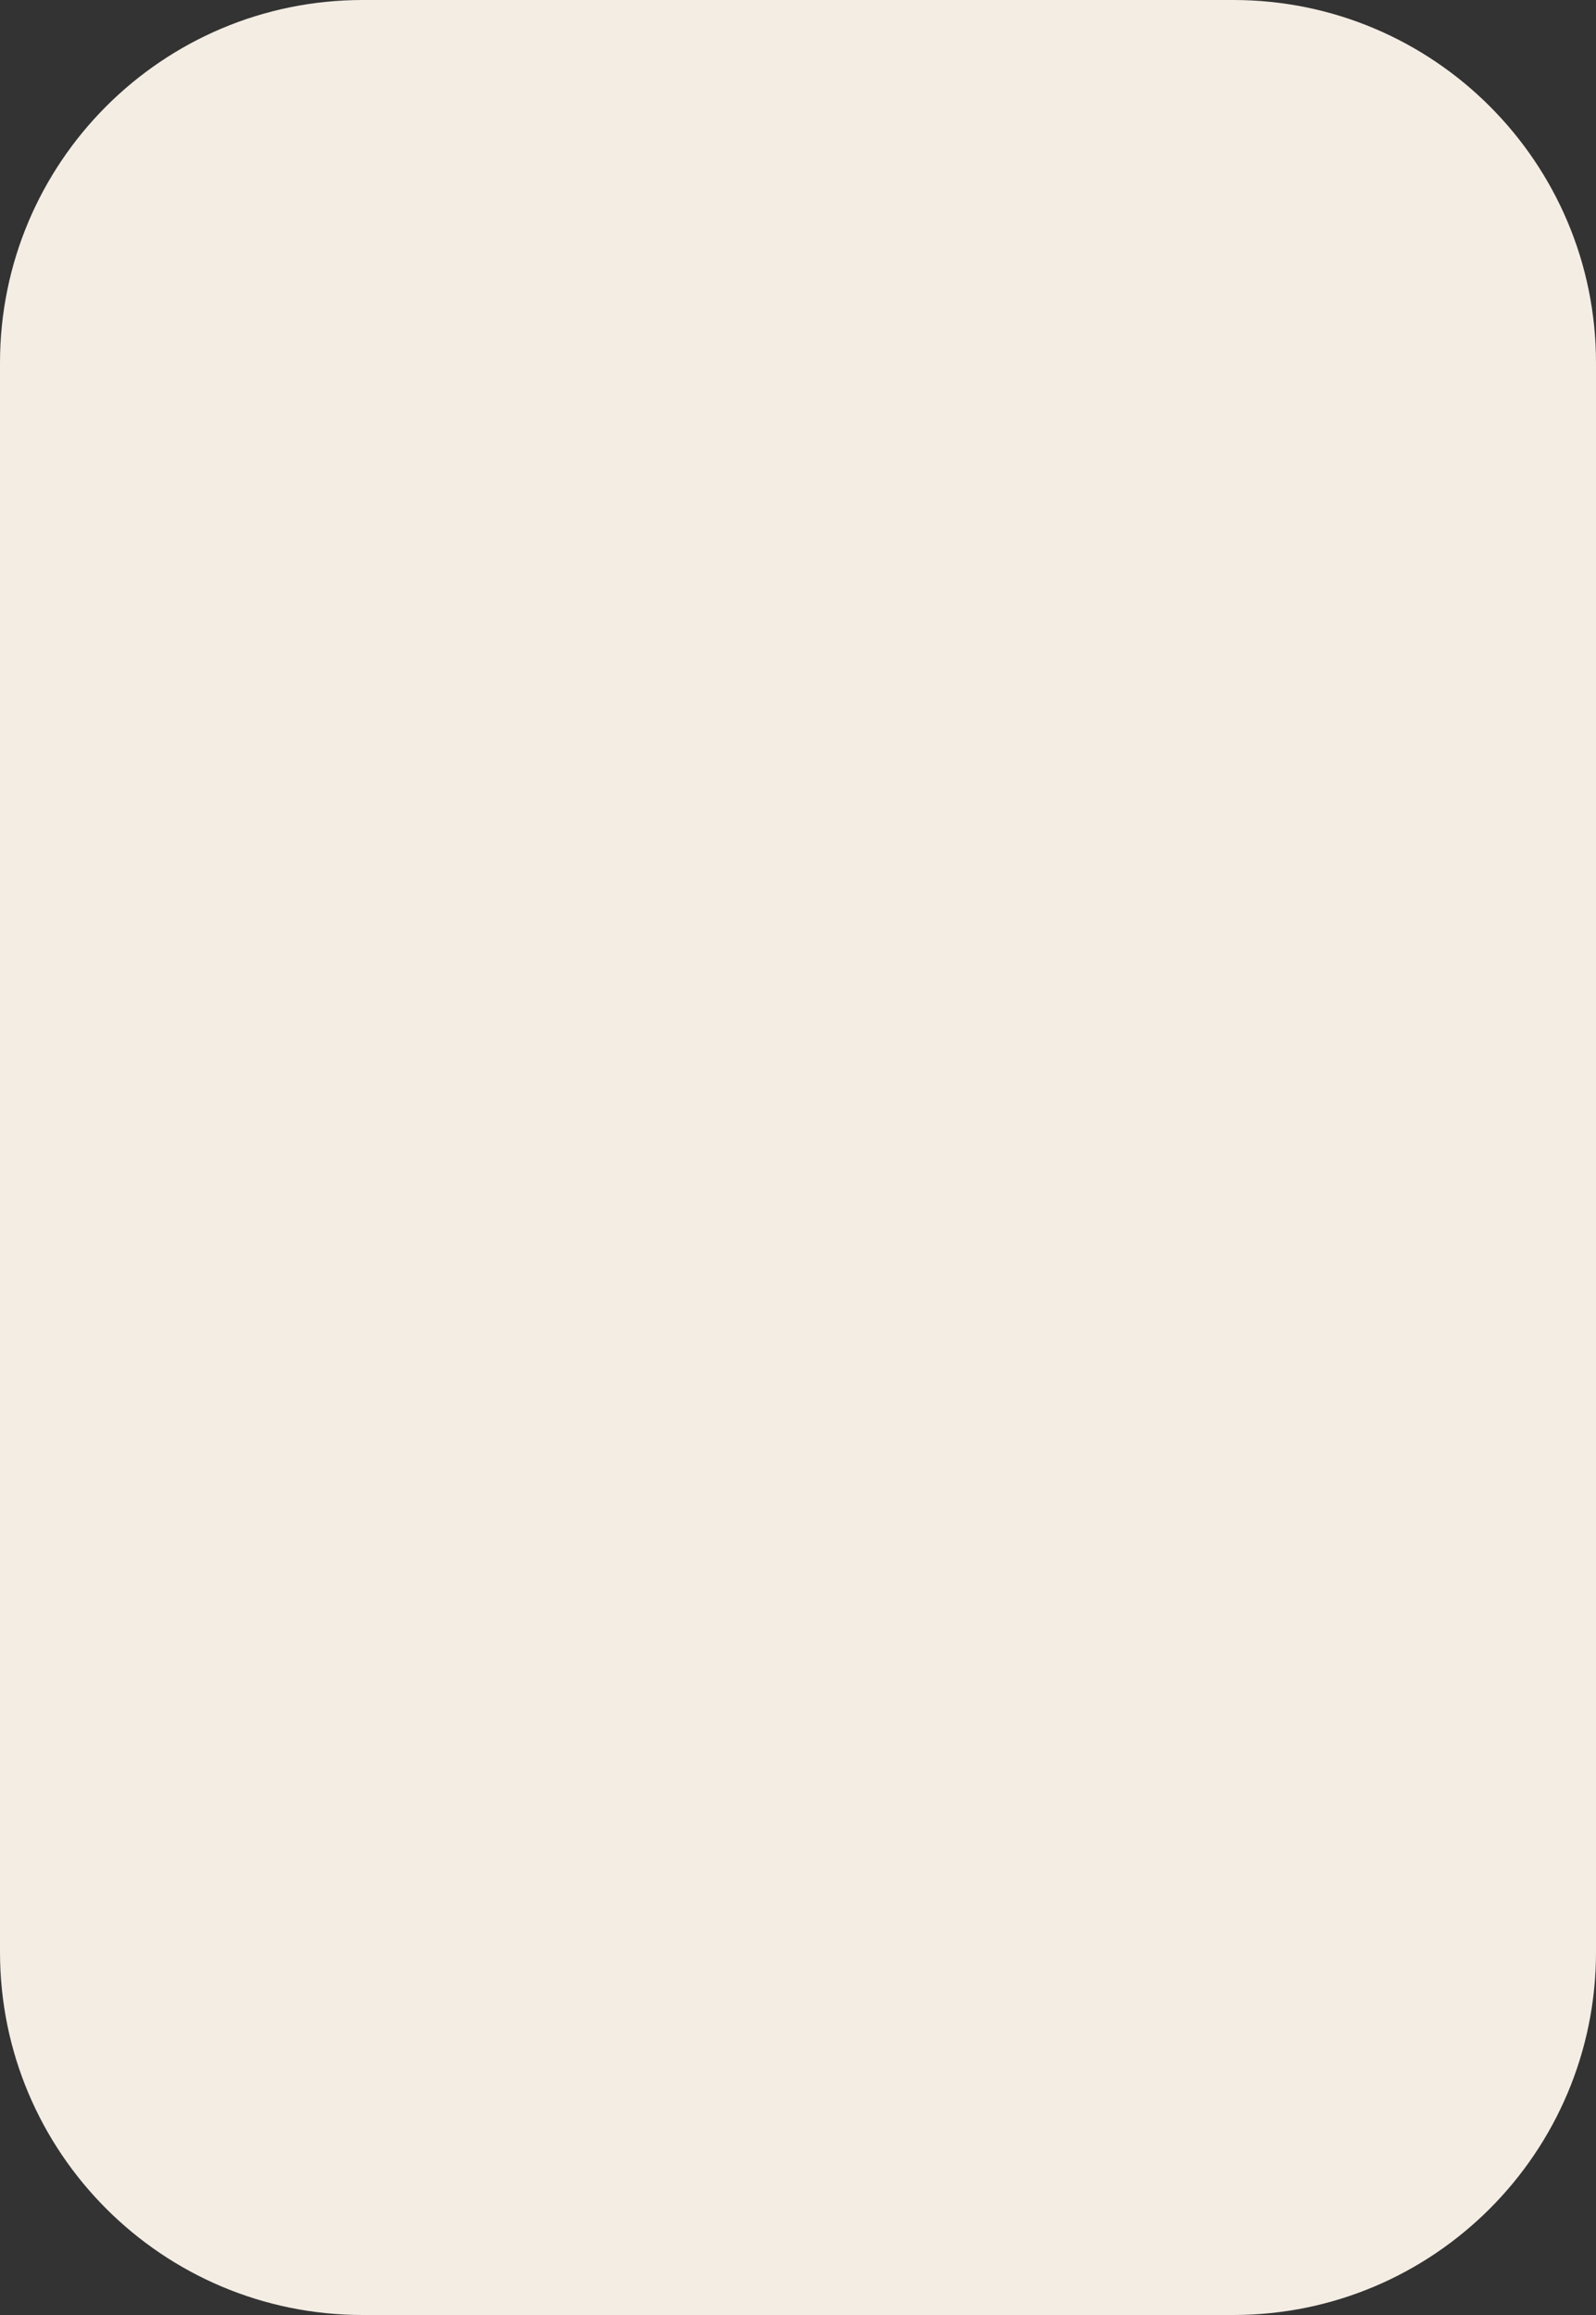 <svg width="220" height="319" viewBox="0 0 220 319" fill="none" xmlns="http://www.w3.org/2000/svg">
<rect x="0" y="0" width="220" height="319" fill="#333333" stroke="none"/>
<path d="M0 50C0 22.386 22.386 0 50 0H170C197.614 0 220 22.386 220 50V269C220 296.614 197.614 319 170 319H50C22.386 319 0 296.614 0 269V50Z" fill="#F4EDE4"/>
</svg>
